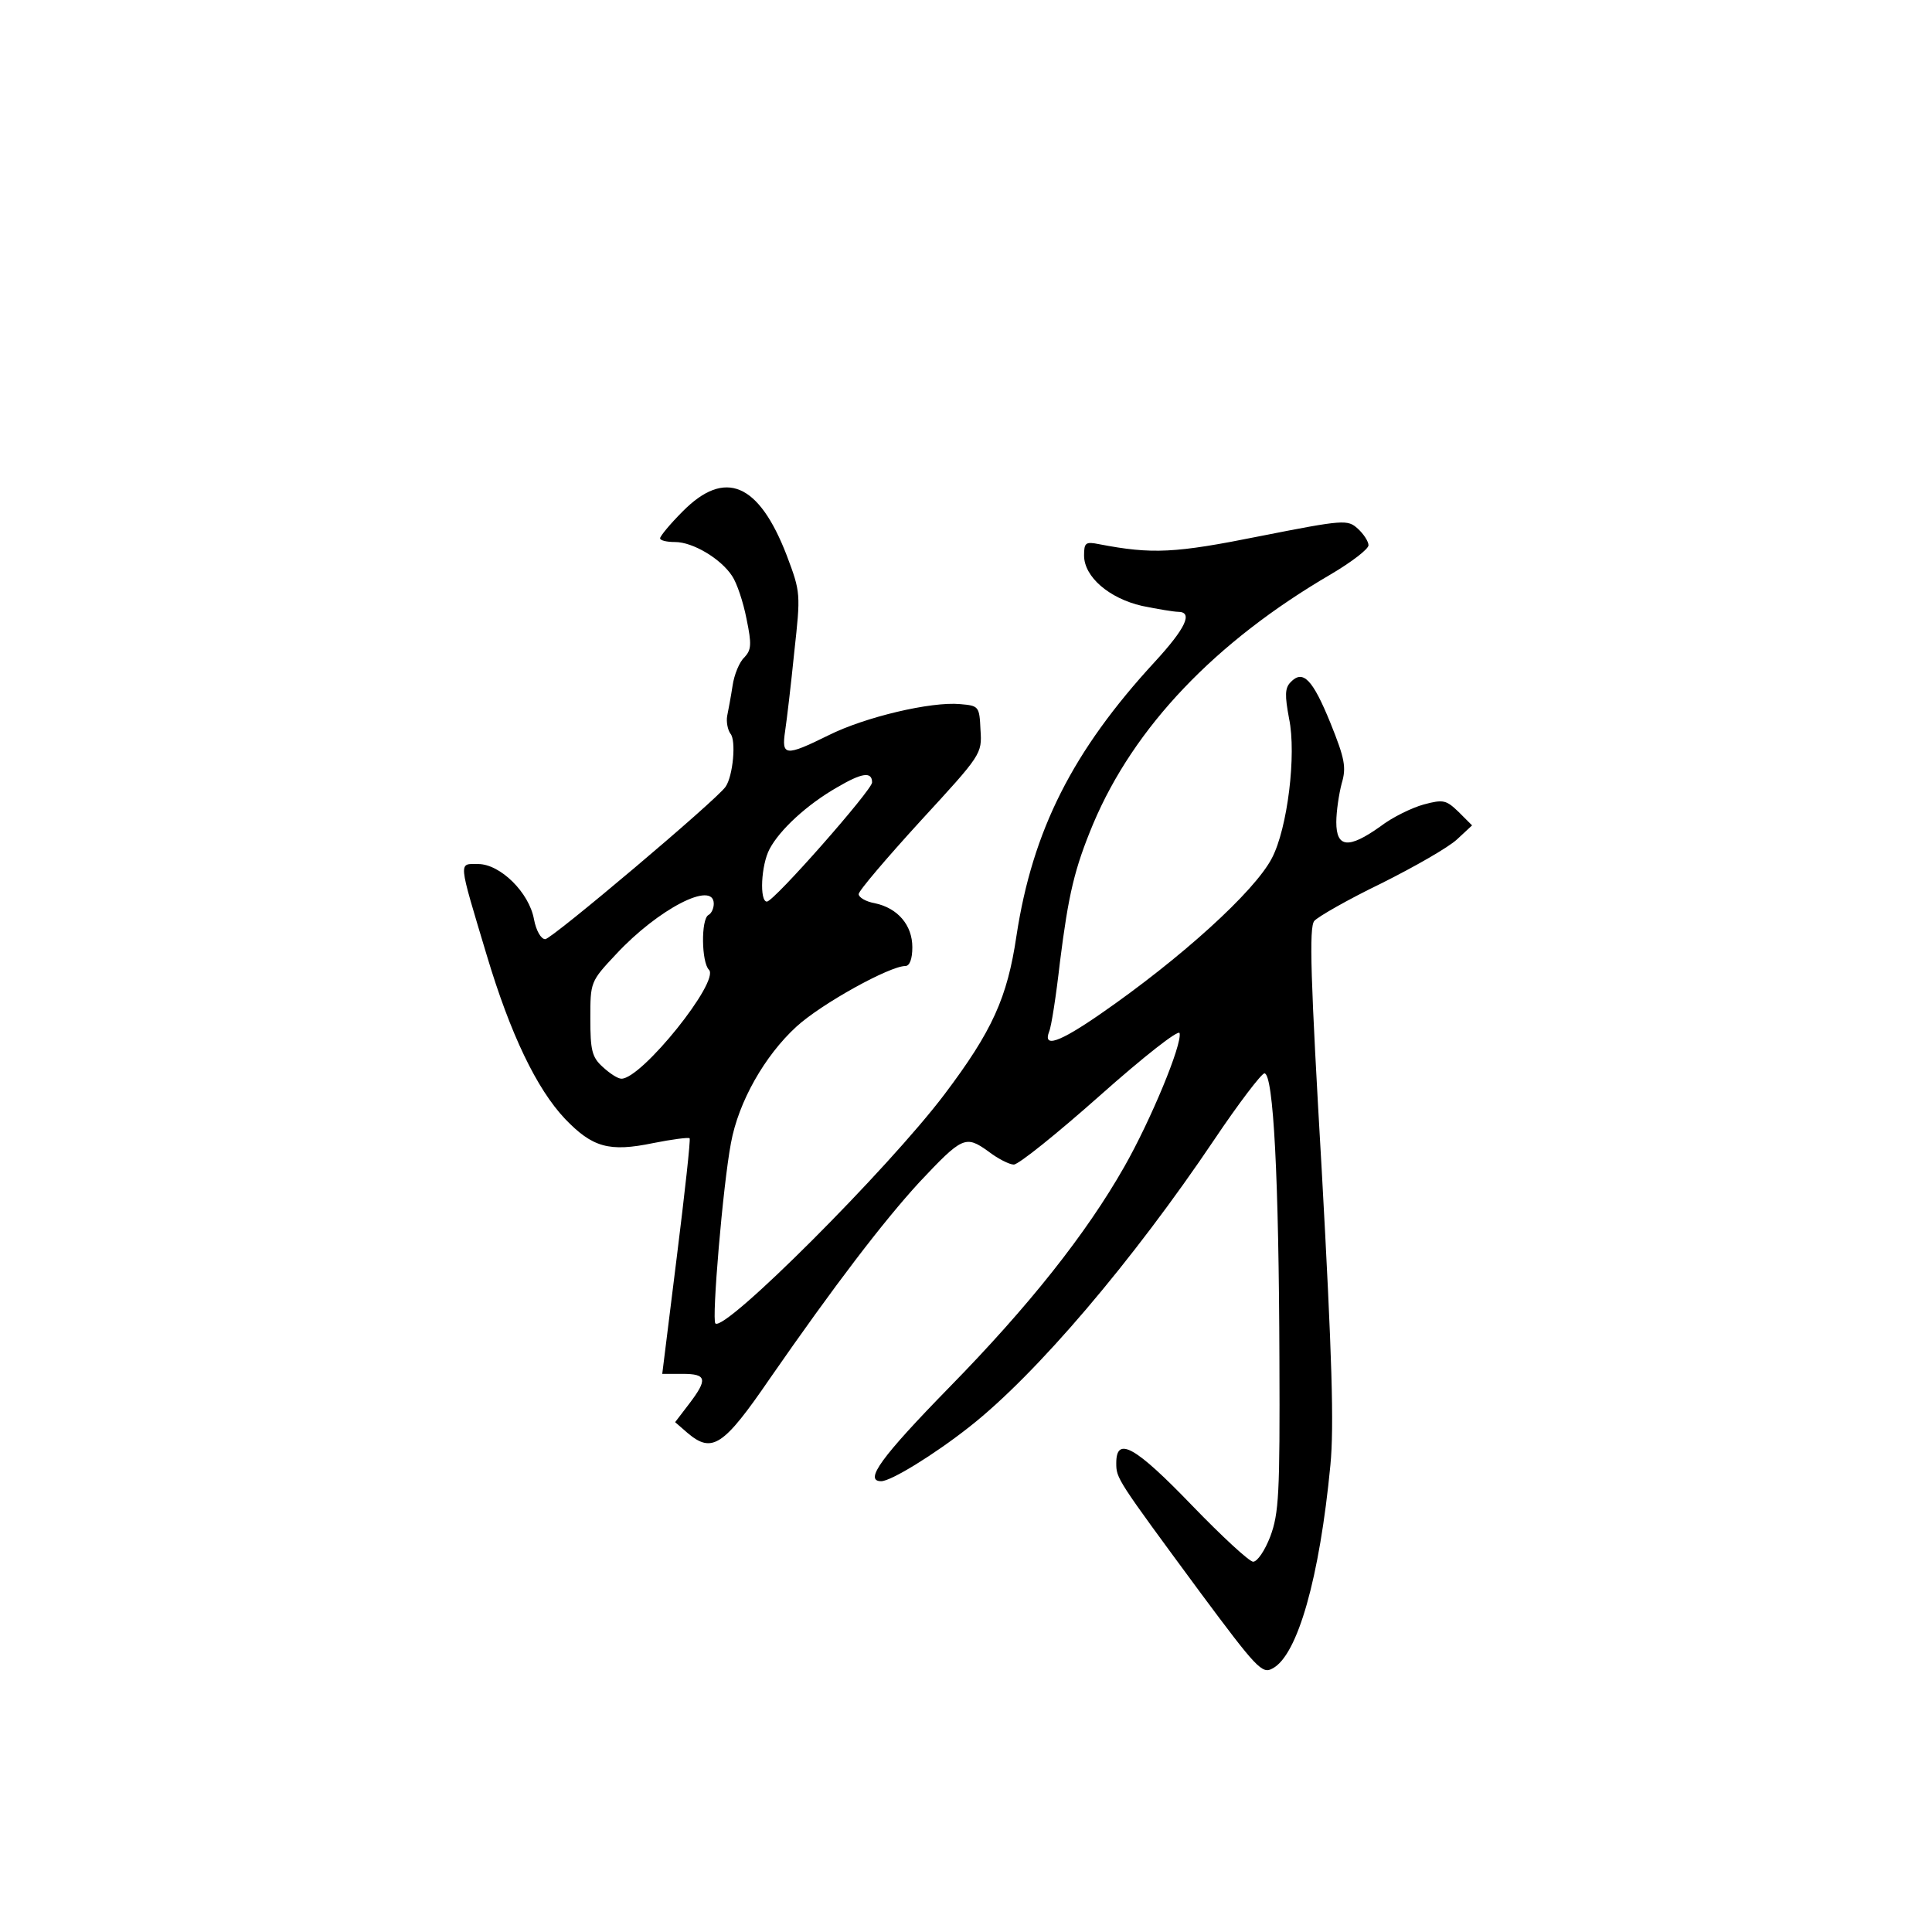 <?xml version="1.0" standalone="no"?>
<!DOCTYPE svg PUBLIC "-//W3C//DTD SVG 20010904//EN"
 "http://www.w3.org/TR/2001/REC-SVG-20010904/DTD/svg10.dtd">
<svg version="1.0" xmlns="http://www.w3.org/2000/svg"
 width="360pt" height="360pt" viewBox="0 0 360 360"
 preserveAspectRatio="xMidYMid meet">
<g transform="translate(0,360) scale(0.1,-0.1)"
fill="#000000" stroke="none">
<path d="M1272 2647 c-23 -23 -42 -46 -42 -50 0 -4 12 -7 28 -7 33 0 85 -31
106 -63 9 -13 21 -49 27 -80 10 -48 9 -58 -4 -72 -9 -8 -19 -32 -22 -53 -3
-20 -8 -46 -10 -56 -2 -11 1 -26 6 -33 11 -12 5 -79 -9 -99 -16 -24 -324 -284
-336 -284 -8 0 -17 16 -21 37 -9 50 -63 103 -104 103 -37 0 -38 10 16 -170 44
-147 93 -249 146 -305 51 -53 82 -62 164 -45 35 7 66 11 68 9 2 -2 -9 -102
-24 -222 l-27 -217 38 0 c45 0 47 -10 12 -56 l-26 -34 23 -20 c46 -39 67 -25
154 102 120 173 211 292 278 365 80 85 86 88 128 58 18 -14 40 -25 48 -25 9 0
81 58 161 129 81 72 146 123 148 116 5 -21 -54 -163 -103 -249 -71 -125 -178
-260 -327 -412 -125 -128 -159 -174 -126 -174 18 0 98 49 164 101 125 98 305
310 457 536 45 67 87 122 93 123 17 0 27 -197 28 -535 1 -249 -1 -285 -17
-328 -10 -26 -24 -47 -32 -47 -7 0 -58 47 -114 105 -105 109 -141 130 -141 79
0 -29 0 -29 157 -242 104 -140 115 -152 134 -141 47 24 88 170 108 379 7 72 3
203 -16 547 -21 361 -24 455 -14 467 7 8 63 40 125 70 62 31 125 67 141 82
l28 26 -25 25 c-23 22 -28 24 -65 14 -22 -6 -59 -24 -81 -41 -59 -42 -82 -40
-82 8 0 20 5 53 10 72 9 30 6 46 -21 113 -33 81 -51 100 -74 76 -11 -11 -11
-25 -3 -68 14 -67 -3 -205 -32 -260 -32 -62 -170 -187 -319 -290 -78 -54 -108
-64 -96 -33 4 9 13 67 20 129 16 127 27 174 62 258 76 180 227 339 443 465 39
23 70 47 70 54 0 7 -9 21 -20 31 -19 17 -25 17 -182 -14 -159 -32 -201 -34
-300 -15 -25 5 -28 3 -28 -21 0 -40 47 -80 108 -94 29 -6 60 -11 67 -11 29 0
14 -31 -43 -93 -153 -166 -228 -314 -258 -511 -17 -115 -45 -177 -134 -295
-105 -139 -410 -444 -427 -427 -7 7 14 257 29 336 14 77 63 163 122 217 47 43
174 113 203 113 8 0 13 13 13 35 0 41 -27 73 -70 82 -17 3 -30 11 -30 17 0 6
52 67 115 136 114 124 115 125 112 170 -2 44 -3 45 -38 48 -54 5 -177 -24
-245 -58 -81 -40 -88 -39 -81 8 3 20 11 87 17 147 12 109 12 111 -14 180 -52
135 -115 162 -194 82z m353 -505 c0 -14 -183 -222 -196 -222 -14 0 -11 68 5
98 19 36 70 83 126 115 46 27 65 30 65 9z m-295 -226 c0 -8 -4 -18 -10 -21
-14 -8 -13 -88 1 -102 21 -21 -125 -203 -163 -203 -7 0 -22 10 -35 22 -20 18
-23 31 -23 90 0 68 0 69 48 120 78 84 182 138 182 94z"/>
</g>
</svg>
